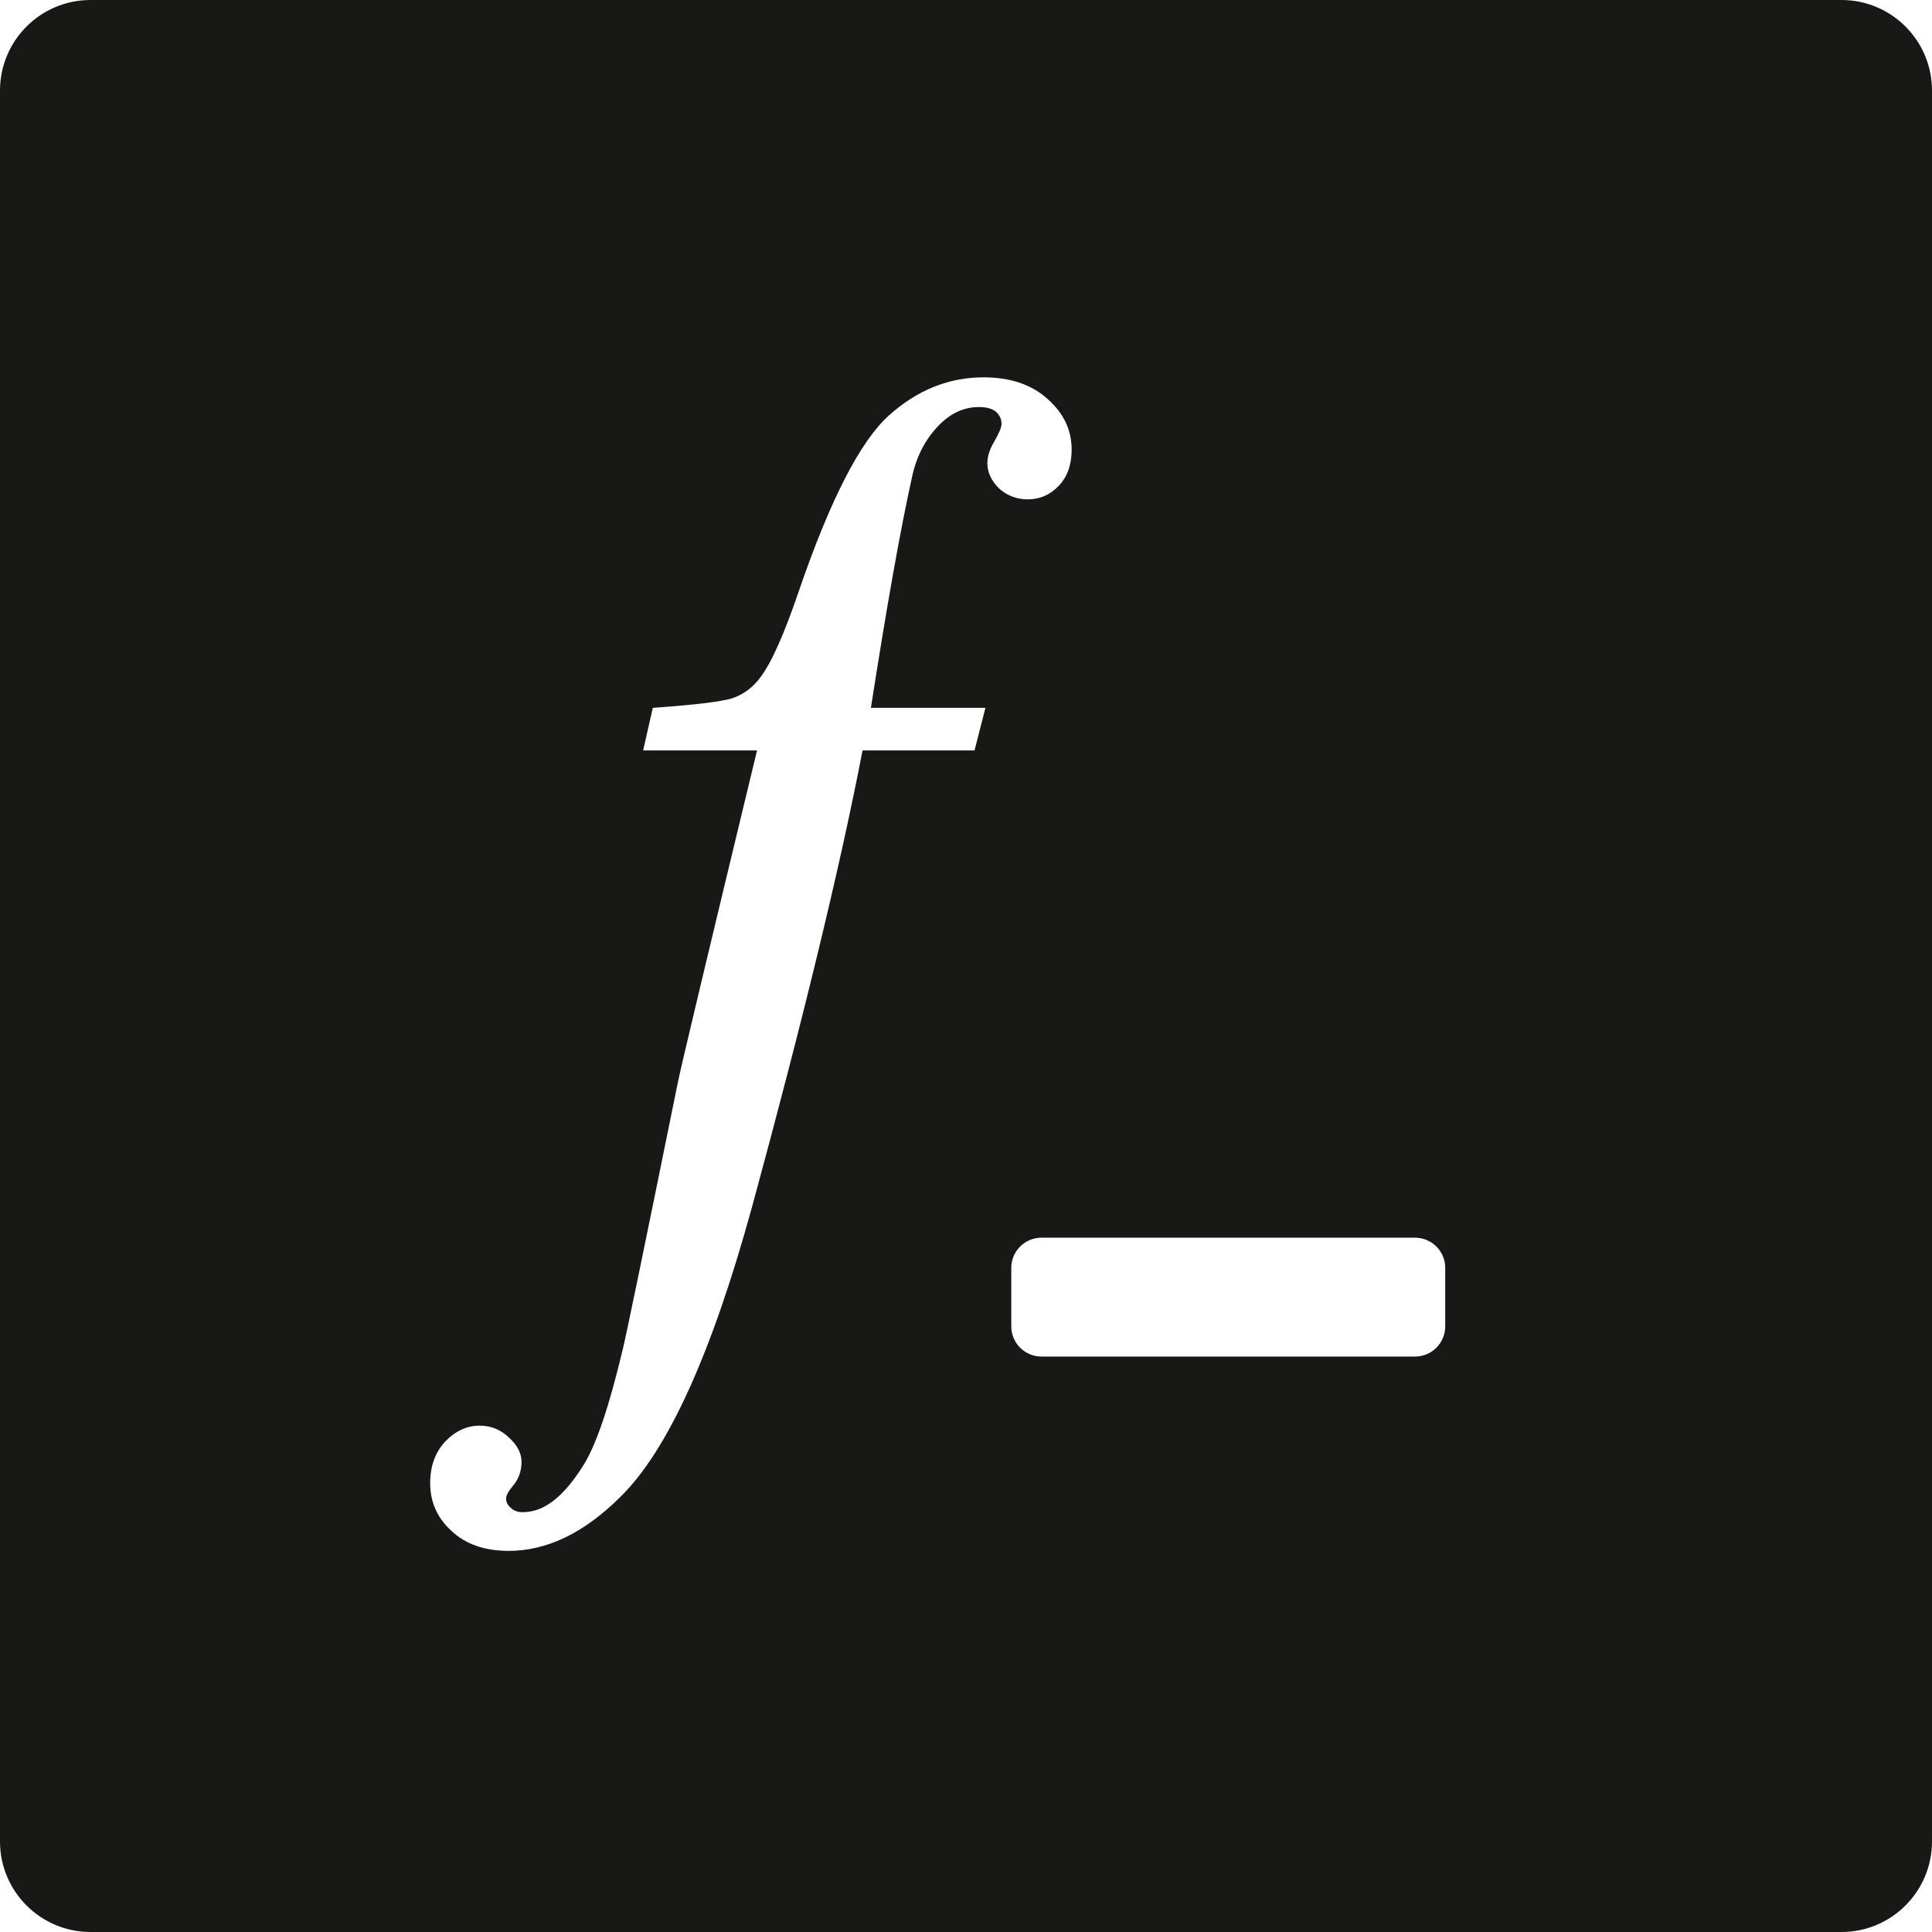 <svg width="512" height="512" viewBox="0 0 512 512" fill="none" xmlns="http://www.w3.org/2000/svg">
<g clip-path="url(#clip0_1619_166)">
<path fill-rule="evenodd" clip-rule="evenodd" d="M488 0H24C10.745 0 0 10.745 0 24V488C0 501.255 10.745 512 24 512H488C501.255 512 512 501.255 512 488V24C512 10.745 501.255 0 488 0ZM375 328H276C271.582 328 268 331.582 268 336V351.5C268 355.918 271.582 359.5 276 359.5H375C379.418 359.5 383 355.918 383 351.5V336C383 331.582 379.418 328 375 328ZM261.151 187.586H230.8C235.006 160.558 238.644 140.144 241.713 126.344C242.963 120.528 245.578 115.738 249.557 111.975C252.512 109.238 255.809 107.869 259.446 107.869C261.379 107.869 262.856 108.268 263.88 109.067C264.903 109.979 265.414 111.063 265.414 112.317C265.414 113.229 264.789 114.769 263.539 116.936C262.288 118.989 261.663 120.927 261.663 122.752C261.663 125.147 262.686 127.371 264.732 129.423C266.892 131.362 269.45 132.332 272.405 132.332C275.588 132.332 278.316 131.134 280.59 128.739C282.863 126.345 284 123.151 284 119.16C284 113.914 281.84 109.409 277.521 105.645C273.314 101.882 267.688 100 260.64 100C251.432 100 243.077 103.365 235.575 110.093C227.958 116.936 220.001 132.446 211.703 156.623C207.838 168.028 204.428 175.669 201.472 179.546C199.54 182.169 197.096 183.994 194.14 185.02C191.298 185.933 184.251 186.788 172.997 187.586L170.439 198.877H200.62C187.434 253.504 180.443 282.814 179.647 286.805C170.553 331.625 165.665 355.289 164.983 357.798C161.459 372.624 158.049 382.717 154.752 388.077C151.456 393.437 148.102 397.086 144.692 399.025C142.76 400.166 140.657 400.736 138.383 400.736C137.133 400.736 136.11 400.337 135.314 399.539C134.518 398.854 134.12 398.056 134.12 397.144C134.12 396.345 134.689 395.262 135.826 393.893C137.417 392.069 138.213 389.902 138.213 387.393C138.213 385.112 137.076 382.945 134.802 380.892C132.643 378.839 130.085 377.813 127.129 377.813C123.719 377.813 120.65 379.239 117.922 382.09C115.307 384.941 114 388.59 114 393.038C114 398.056 115.876 402.276 119.627 405.697C123.378 409.232 128.437 411 134.802 411C144.919 411 154.752 406.267 164.301 396.801C176.919 384.485 188.57 358.882 199.256 319.992C212.897 269.927 222.673 229.555 228.584 198.877H258.253L261.151 187.586Z" fill="#181816"/>
</g>
<defs>
<clipPath id="clip0_1619_166">
<rect width="512" height="512" fill="white"/>
</clipPath>
</defs>
</svg>
